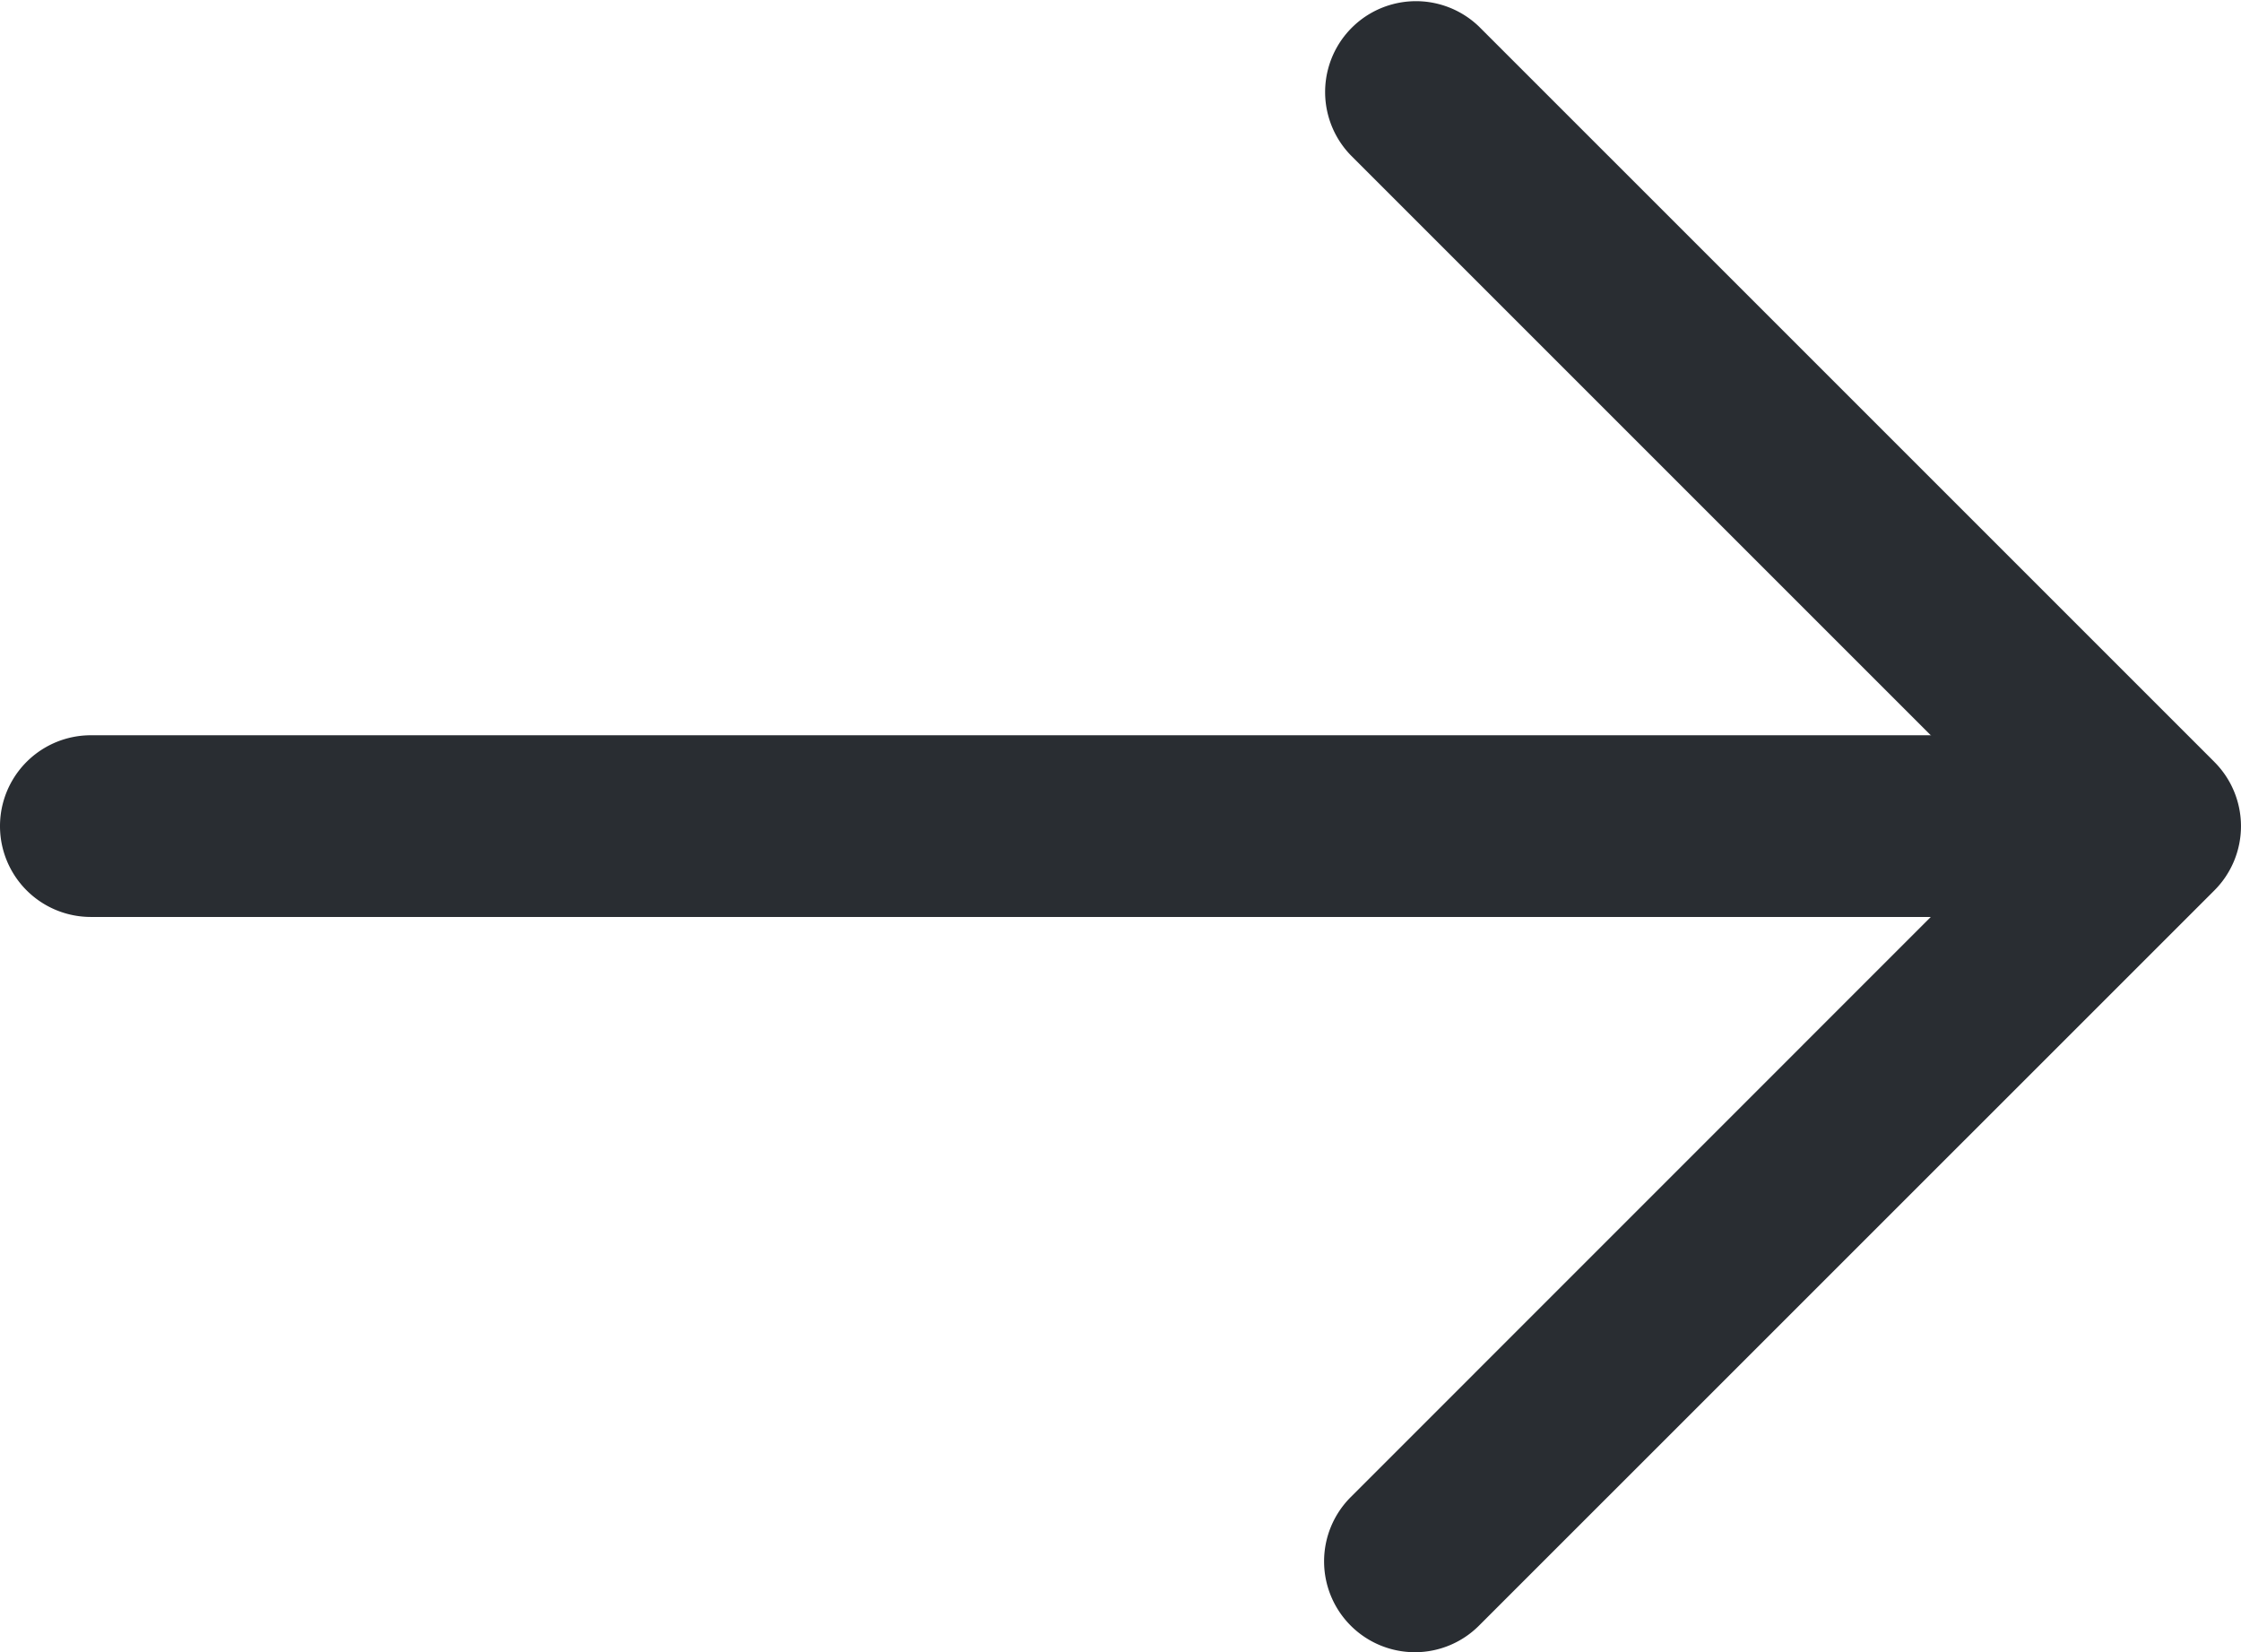 <svg xmlns="http://www.w3.org/2000/svg" width="18.5" height="13.64" viewBox="0 0 18.5 13.64">
  <g id="arrow-right" transform="translate(-2.75 -5.18)">
    <path id="Path_3" data-name="Path 3" d="M14.43,18.82a.75.75,0,0,1-.53-1.28L19.439,12,13.9,6.461A.75.75,0,0,1,14.96,5.4l6.07,6.07a.75.75,0,0,1,0,1.061L14.96,18.6A.748.748,0,0,1,14.43,18.82Z" fill="#292d32"/>
    <path id="Path_4" data-name="Path 4" d="M20.33,12.75H3.5a.75.75,0,0,1,0-1.5H20.33a.75.75,0,1,1,0,1.5Z" fill="#292d32"/>
  </g>
</svg>
